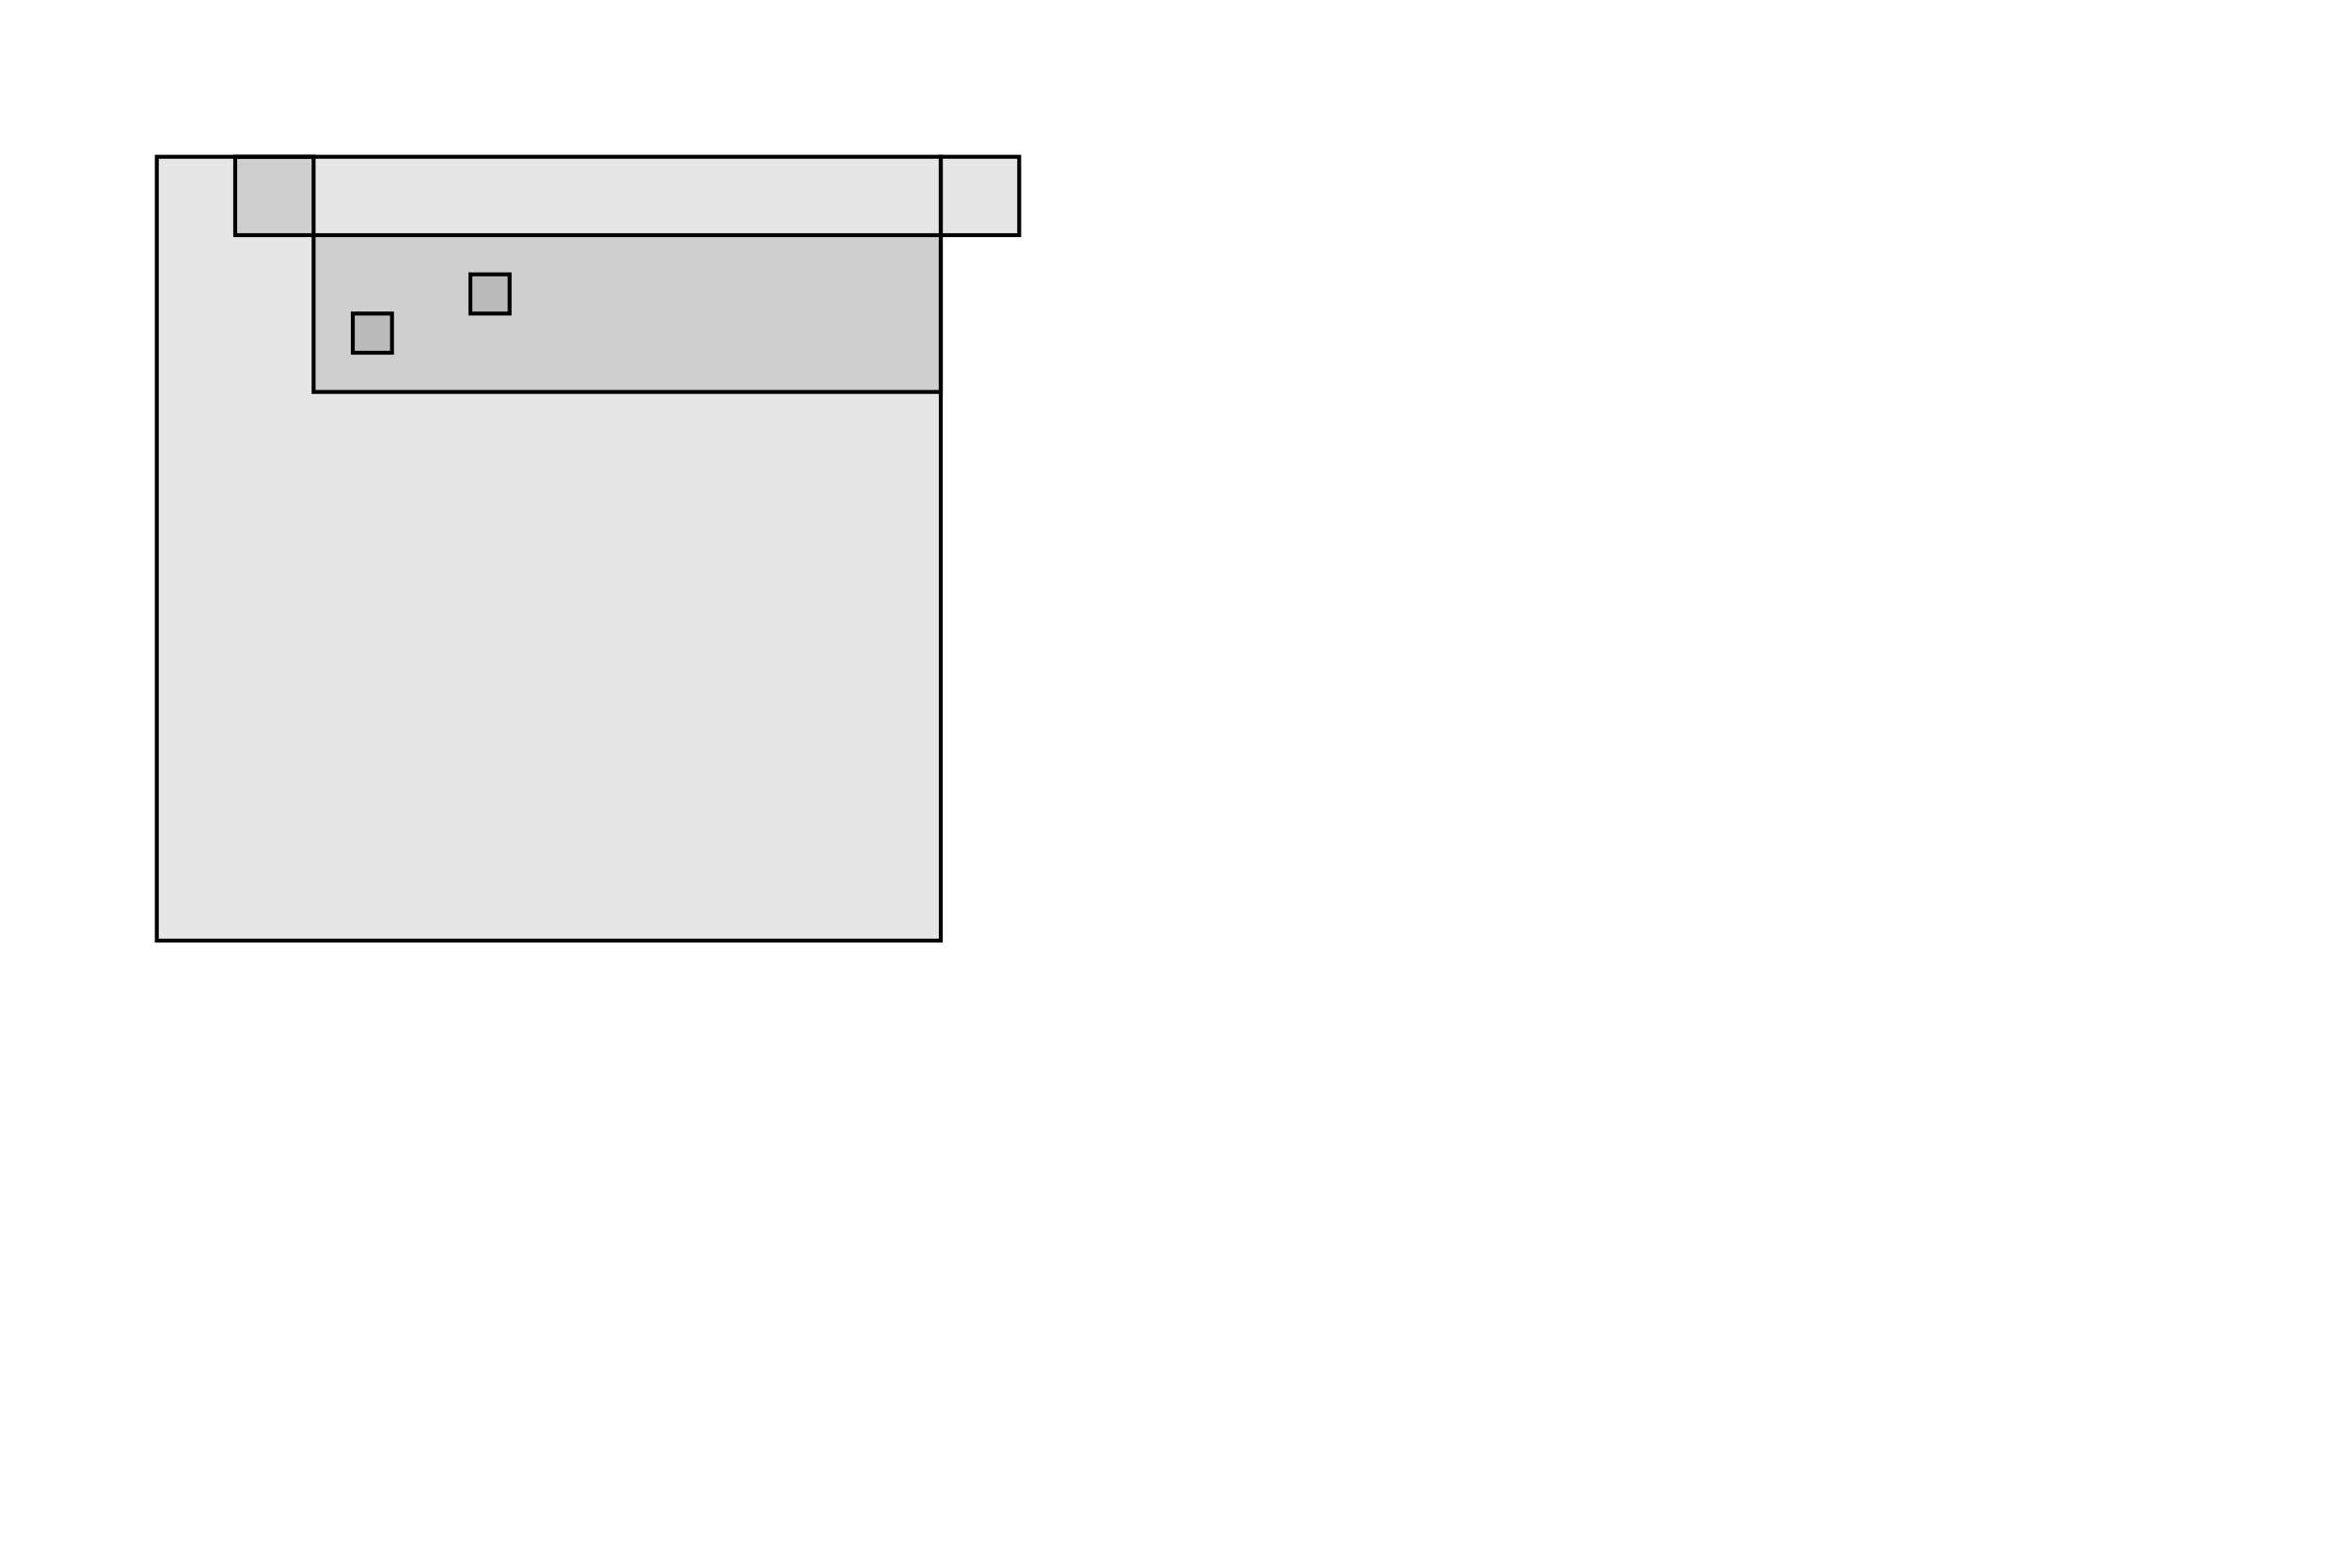 <?xml version="1.0" encoding="UTF-8" ?>
<svg width="600" height="400" xmlns="http://www.w3.org/2000/svg" version="1.1">

 <rect x="40" y="40" width="200" height="200" fill-opacity="0.1" stroke-width="1" stroke="black"/>

 <g transform='translate(40, 40)'>  
   <rect x="20" y="0" width="20" height="20" fill-opacity="0.1" stroke-width="1" stroke="black"/>  
   <rect x="40" y="20" width="160" height="40" fill-opacity="0.1" stroke-width="1" stroke="black"/>

   <g transform='translate(40, 20)'>  
     <rect x="10" y="20" width="10" height="10" fill-opacity="0.1" stroke-width="1" stroke="black"/>  
     <rect x="40" y="10" width="10" height="10" fill-opacity="0.1" stroke-width="1" stroke="black"/>
   </g>
  
   <rect x="200" y="0" width="20" height="20" fill-opacity="0.1" stroke-width="1" stroke="black"/>
 </g>

</svg>
